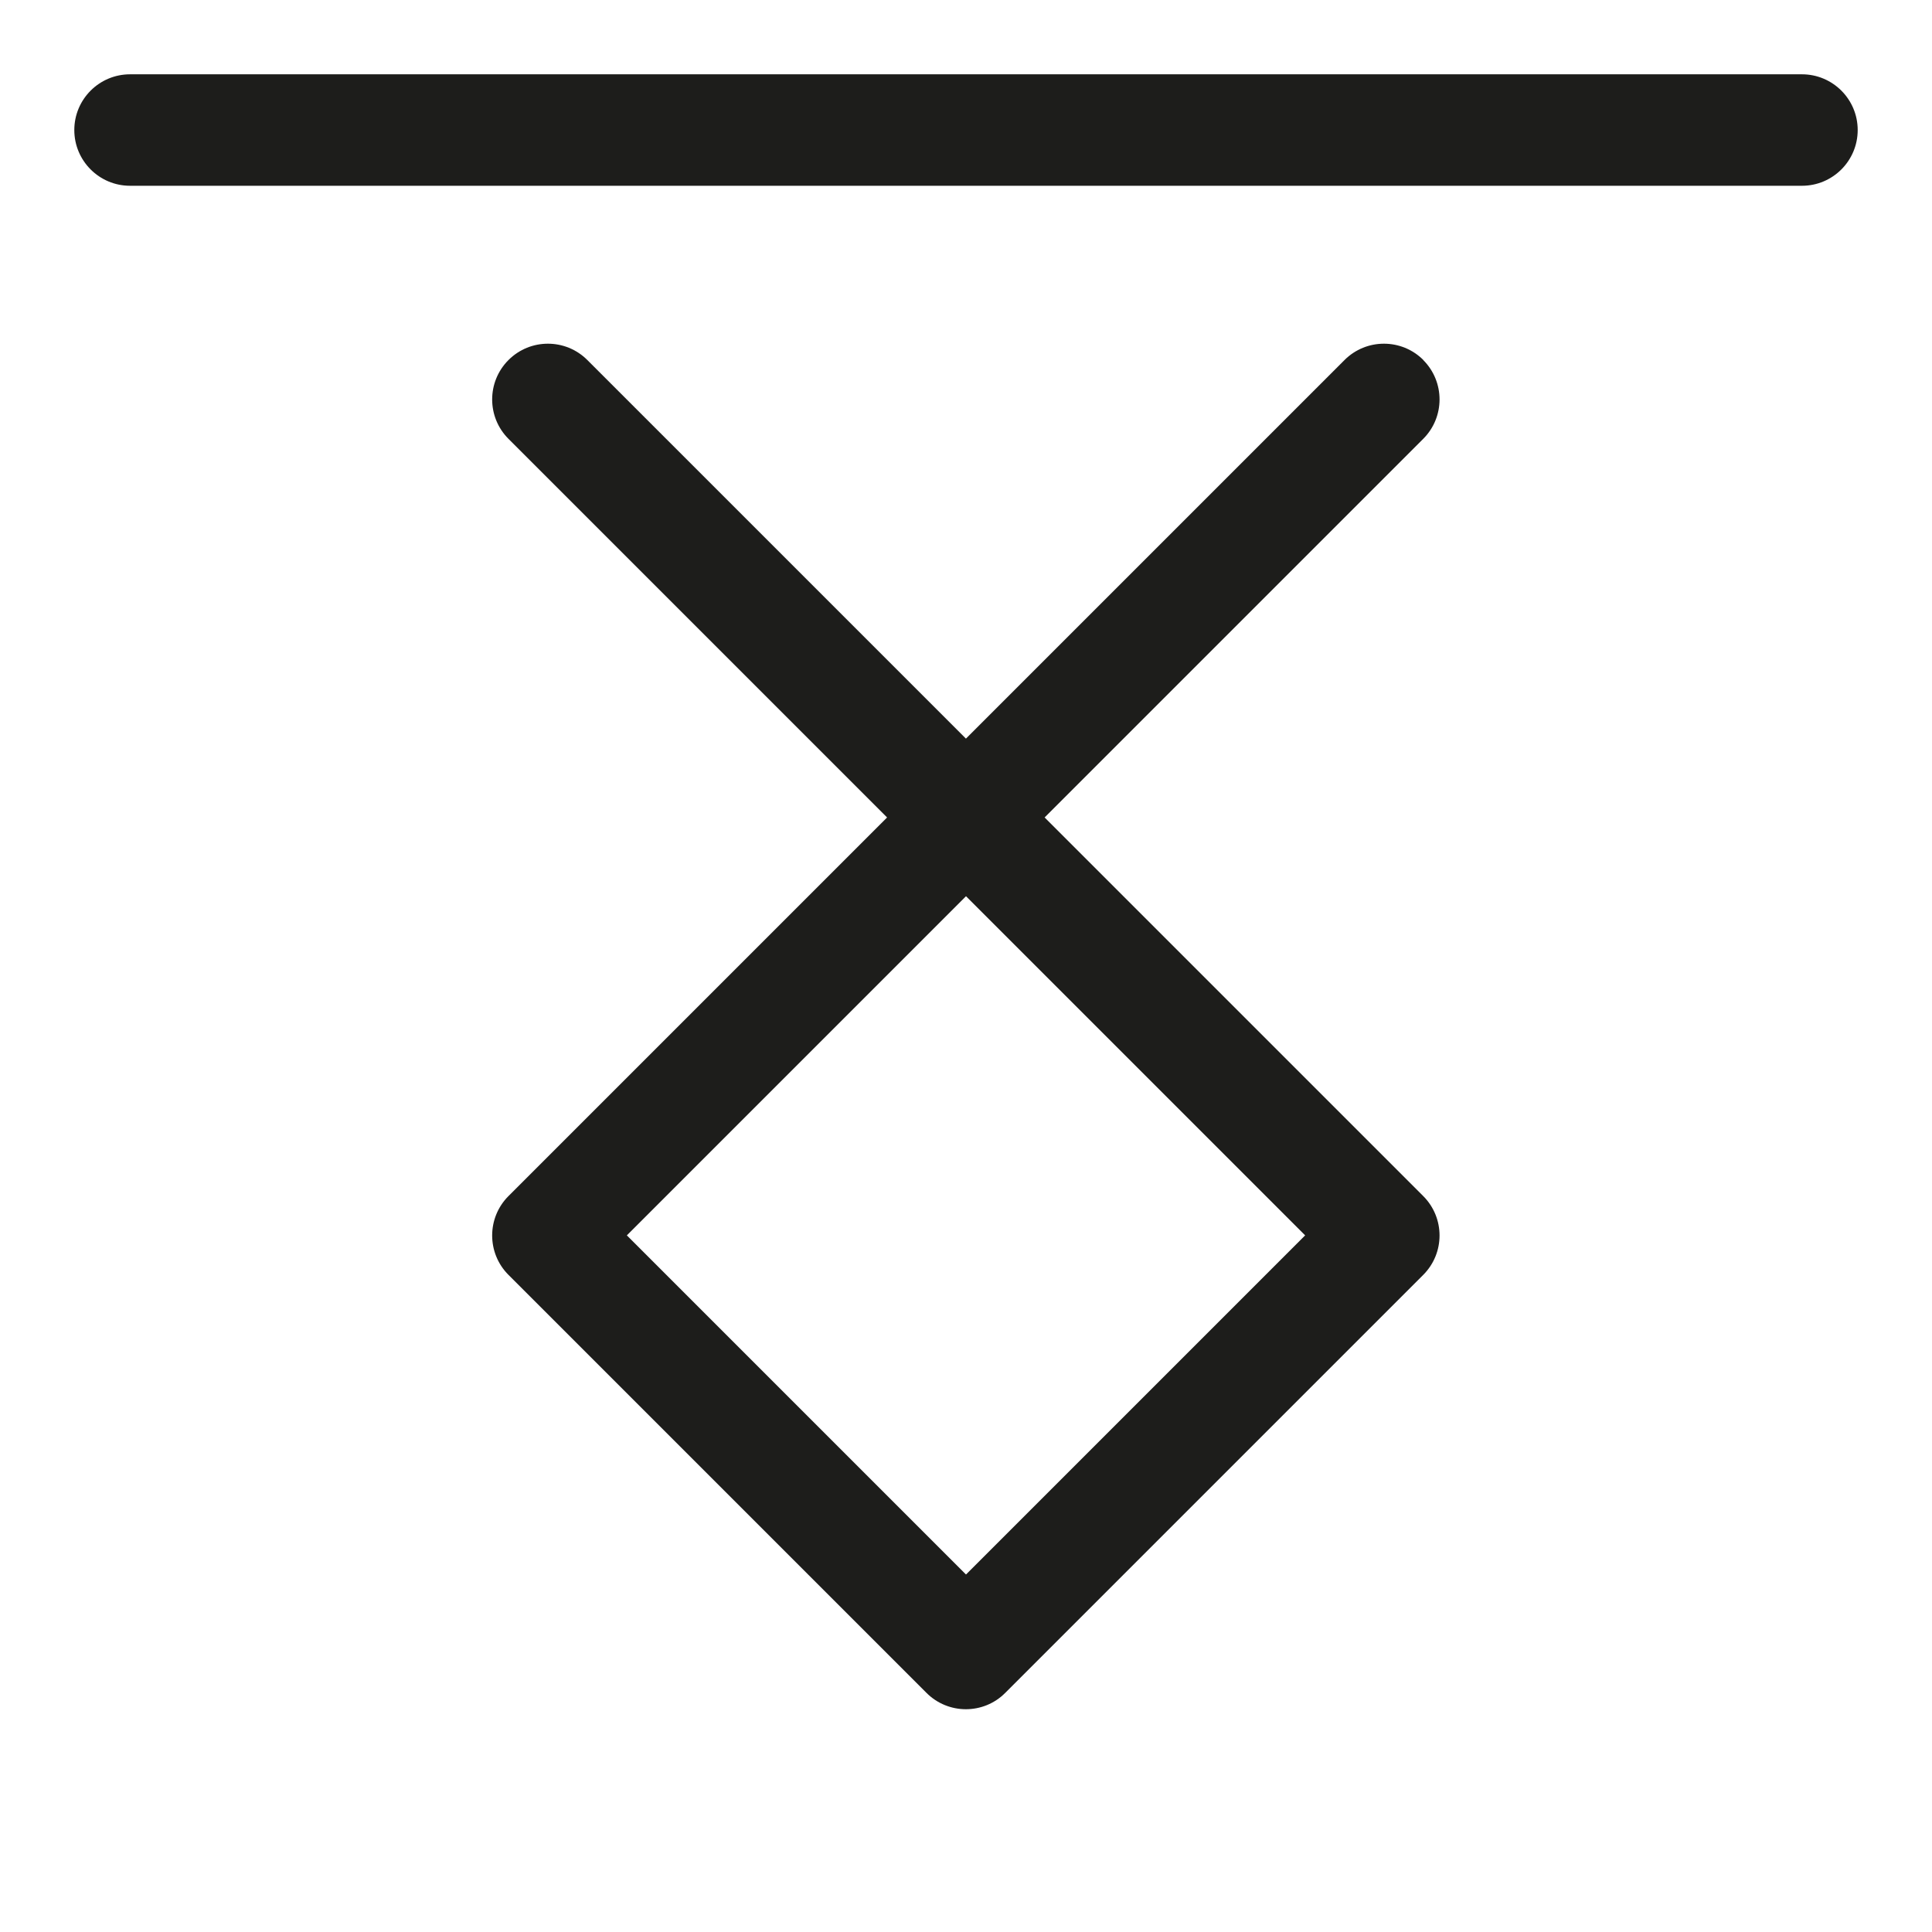 <svg width="26" height="26" xmlns="http://www.w3.org/2000/svg">

 <g>
  <title>background</title>
  <rect fill="none" id="canvas_background" height="402" width="582" y="-1" x="-1"/>
 </g>
 <g>
  <title>Layer 1</title>
  <path id="svg_2" fill="#1D1D1B" d="m24.25,1l-22.5,0c-0.414,0 -0.75,0.336 -0.75,0.75s0.336,0.75 0.75,0.75l22.5,0c0.414,0 0.75,-0.336 0.75,-0.75s-0.336,-0.75 -0.75,-0.75z"/>
  <path id="svg_3" fill="#1D1D1B" d="m19.155,4.845c-0.293,-0.293 -0.768,-0.293 -1.061,0l-5.095,5.095l-5.095,-5.095c-0.293,-0.293 -0.768,-0.293 -1.061,0s-0.293,0.768 0,1.061l5.095,5.095l-5.095,5.095c-0.293,0.293 -0.293,0.768 0,1.061l5.625,5.625c0.146,0.146 0.338,0.22 0.53,0.22s0.384,-0.073 0.53,-0.22l5.625,-5.625c0.293,-0.293 0.293,-0.768 0,-1.061l-5.095,-5.095l5.095,-5.095c0.293,-0.293 0.293,-0.768 0,-1.061zm-1.591,11.78l-4.564,4.564l-4.564,-4.564l4.564,-4.564l4.564,4.564z"/>
 </g>
</svg>